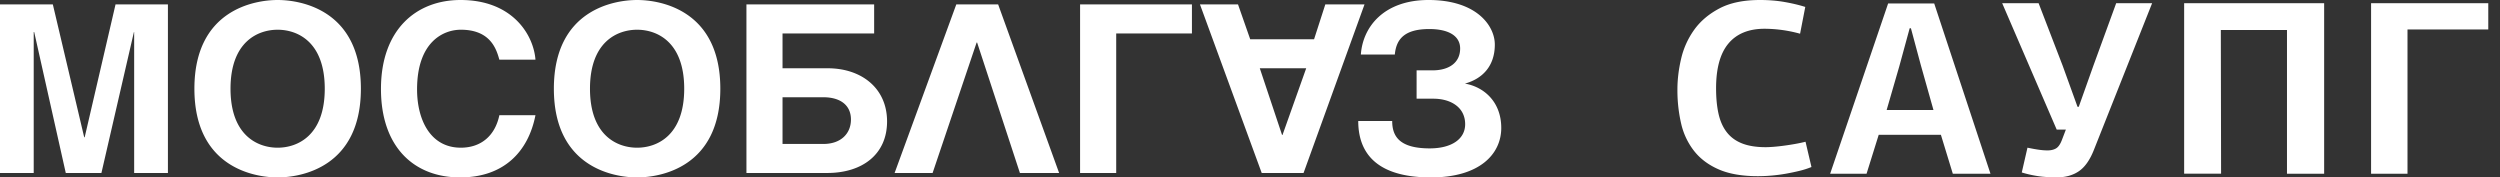 <svg width="155" height="11" viewBox="0 0 155 11" xmlns="http://www.w3.org/2000/svg"><rect x="0" y="0" width="155" height="11" fill="#333333" stroke="none"/><title>Group 2</title><g fill="#FFF" fill-rule="evenodd"><path d="M3.276.274L5.22 8.509h.03L7.163.274h3.248v10.451H8.318V1.987h-.015l-2.015 8.738h-2.21L2.12 1.987h-.03v8.738H0V.274h3.276zM17.214 0c1.424 0 5.161.604 5.161 5.5 0 4.895-3.737 5.5-5.161 5.5-1.424 0-5.161-.606-5.161-5.5 0-4.896 3.737-5.5 5.161-5.5zm0 9.157c-1.216 0-2.922-.735-2.922-3.657 0-2.923 1.706-3.657 2.922-3.657 1.216 0 2.921.734 2.921 3.657 0 2.922-1.705 3.657-2.921 3.657zM30.96 3.7c-.179-.633-.535-1.857-2.389-1.857-1.081 0-2.713.75-2.713 3.7 0 1.871.816 3.614 2.713 3.614 1.247 0 2.122-.735 2.39-2.016h2.238C32.753 9.415 31.226 11 28.527 11c-2.862 0-4.907-1.887-4.907-5.485C23.62 1.859 25.785 0 28.558 0c3.218 0 4.523 2.16 4.641 3.7H30.96zM39.5 0c1.424 0 5.16.604 5.16 5.5 0 4.895-3.736 5.5-5.16 5.5-1.423 0-5.16-.606-5.16-5.5C34.34.604 38.077 0 39.5 0zm0 9.157c-1.216 0-2.921-.735-2.921-3.657 0-2.923 1.705-3.657 2.922-3.657 1.216 0 2.92.734 2.92 3.657 0 2.922-1.704 3.657-2.92 3.657zM54.197.274v1.799h-5.68v2.16h2.803c2.077 0 3.678 1.224 3.678 3.296 0 2.06-1.557 3.196-3.707 3.196h-5.012V.274h7.918zm-5.68 8.652V6.03h2.537c1.009 0 1.705.462 1.705 1.383 0 .865-.622 1.512-1.705 1.512h-2.536zM73.9.274v1.799h-4.695v8.652h-2.24V.274H73.9zm4.327 10.452L74.398.274h2.359l.756 2.16h3.959l.697-2.16H84.6l-3.78 10.452h-2.594zm1.26-2.36l-1.38-4.134h2.878l-1.469 4.134h-.03zM61.885.274l3.781 10.452h-2.431l-2.654-8.09h-.03l-2.73 8.09h-2.356L59.29.274h2.595zm22.488 3.109C84.492 1.656 85.812 0 88.57 0c2.982 0 4.109 1.599 4.109 2.763 0 1.326-.758 2.118-1.854 2.42 1.17.201 2.253 1.122 2.253 2.75 0 1.612-1.334 3.067-4.358 3.067-3.678 0-4.509-1.8-4.509-3.5h2.105c0 .922.416 1.7 2.328 1.7 1.35 0 2.196-.576 2.196-1.499 0-1.05-.891-1.582-1.973-1.582h-1.038V4.362h.98c1.067 0 1.72-.503 1.72-1.353 0-.791-.727-1.208-1.914-1.208-1.497 0-2.046.589-2.136 1.582h-2.105zM109.116 0c.543 0 1.05.041 1.52.123.472.082.902.184 1.291.307l-.322 1.66a8.41 8.41 0 0 0-2.197-.307c-.983 0-1.731.304-2.243.913-.512.61-.768 1.534-.768 2.773 0 .605.05 1.135.153 1.59.103.456.274.838.515 1.145.24.307.558.538.952.691.395.154.879.23 1.452.23.123 0 .284-.007.484-.022.2-.016.415-.039.645-.07.23-.03.461-.066.692-.107.23-.041.448-.087.653-.138l.368 1.567a5.31 5.31 0 0 1-.745.238c-.271.066-.553.125-.845.177a10.16 10.16 0 0 1-1.728.153c-.973 0-1.78-.138-2.42-.415-.64-.276-1.152-.658-1.536-1.144a4.312 4.312 0 0 1-.807-1.705 9.178 9.178 0 0 1-.23-2.113c0-.614.077-1.25.23-1.905a5.018 5.018 0 0 1 .807-1.79c.384-.537.906-.98 1.567-1.329.66-.348 1.498-.522 2.512-.522zm11.958 10.77l-.738-2.412h-3.856l-.753 2.412h-2.258L117.064.215h2.857l3.488 10.555h-2.335zm-1.982-6.73l-.615-2.289h-.077l-.645 2.366-.783 2.704h2.903l-.783-2.78zm9.791 2.582l.907-2.55L131.203.2h2.228l-3.61 9.095c-.247.624-.556 1.065-.93 1.32-.374.257-.843.385-1.406.385-.235 0-.525-.015-.868-.046a7.068 7.068 0 0 1-1.267-.261l.353-1.537c.297.062.54.105.73.131.19.026.36.038.514.038.205 0 .38-.04.523-.122.143-.082.266-.257.368-.523l.246-.645h-.568L124.136.2h2.258l1.49 3.871.922 2.55h.077zm12.91 4.148V1.859h-4.102l.016 8.91h-2.29V.2h8.68v10.57h-2.304zm5.214 0V.2h7.266v1.628h-5.008v8.942h-2.258z"/></g></svg>